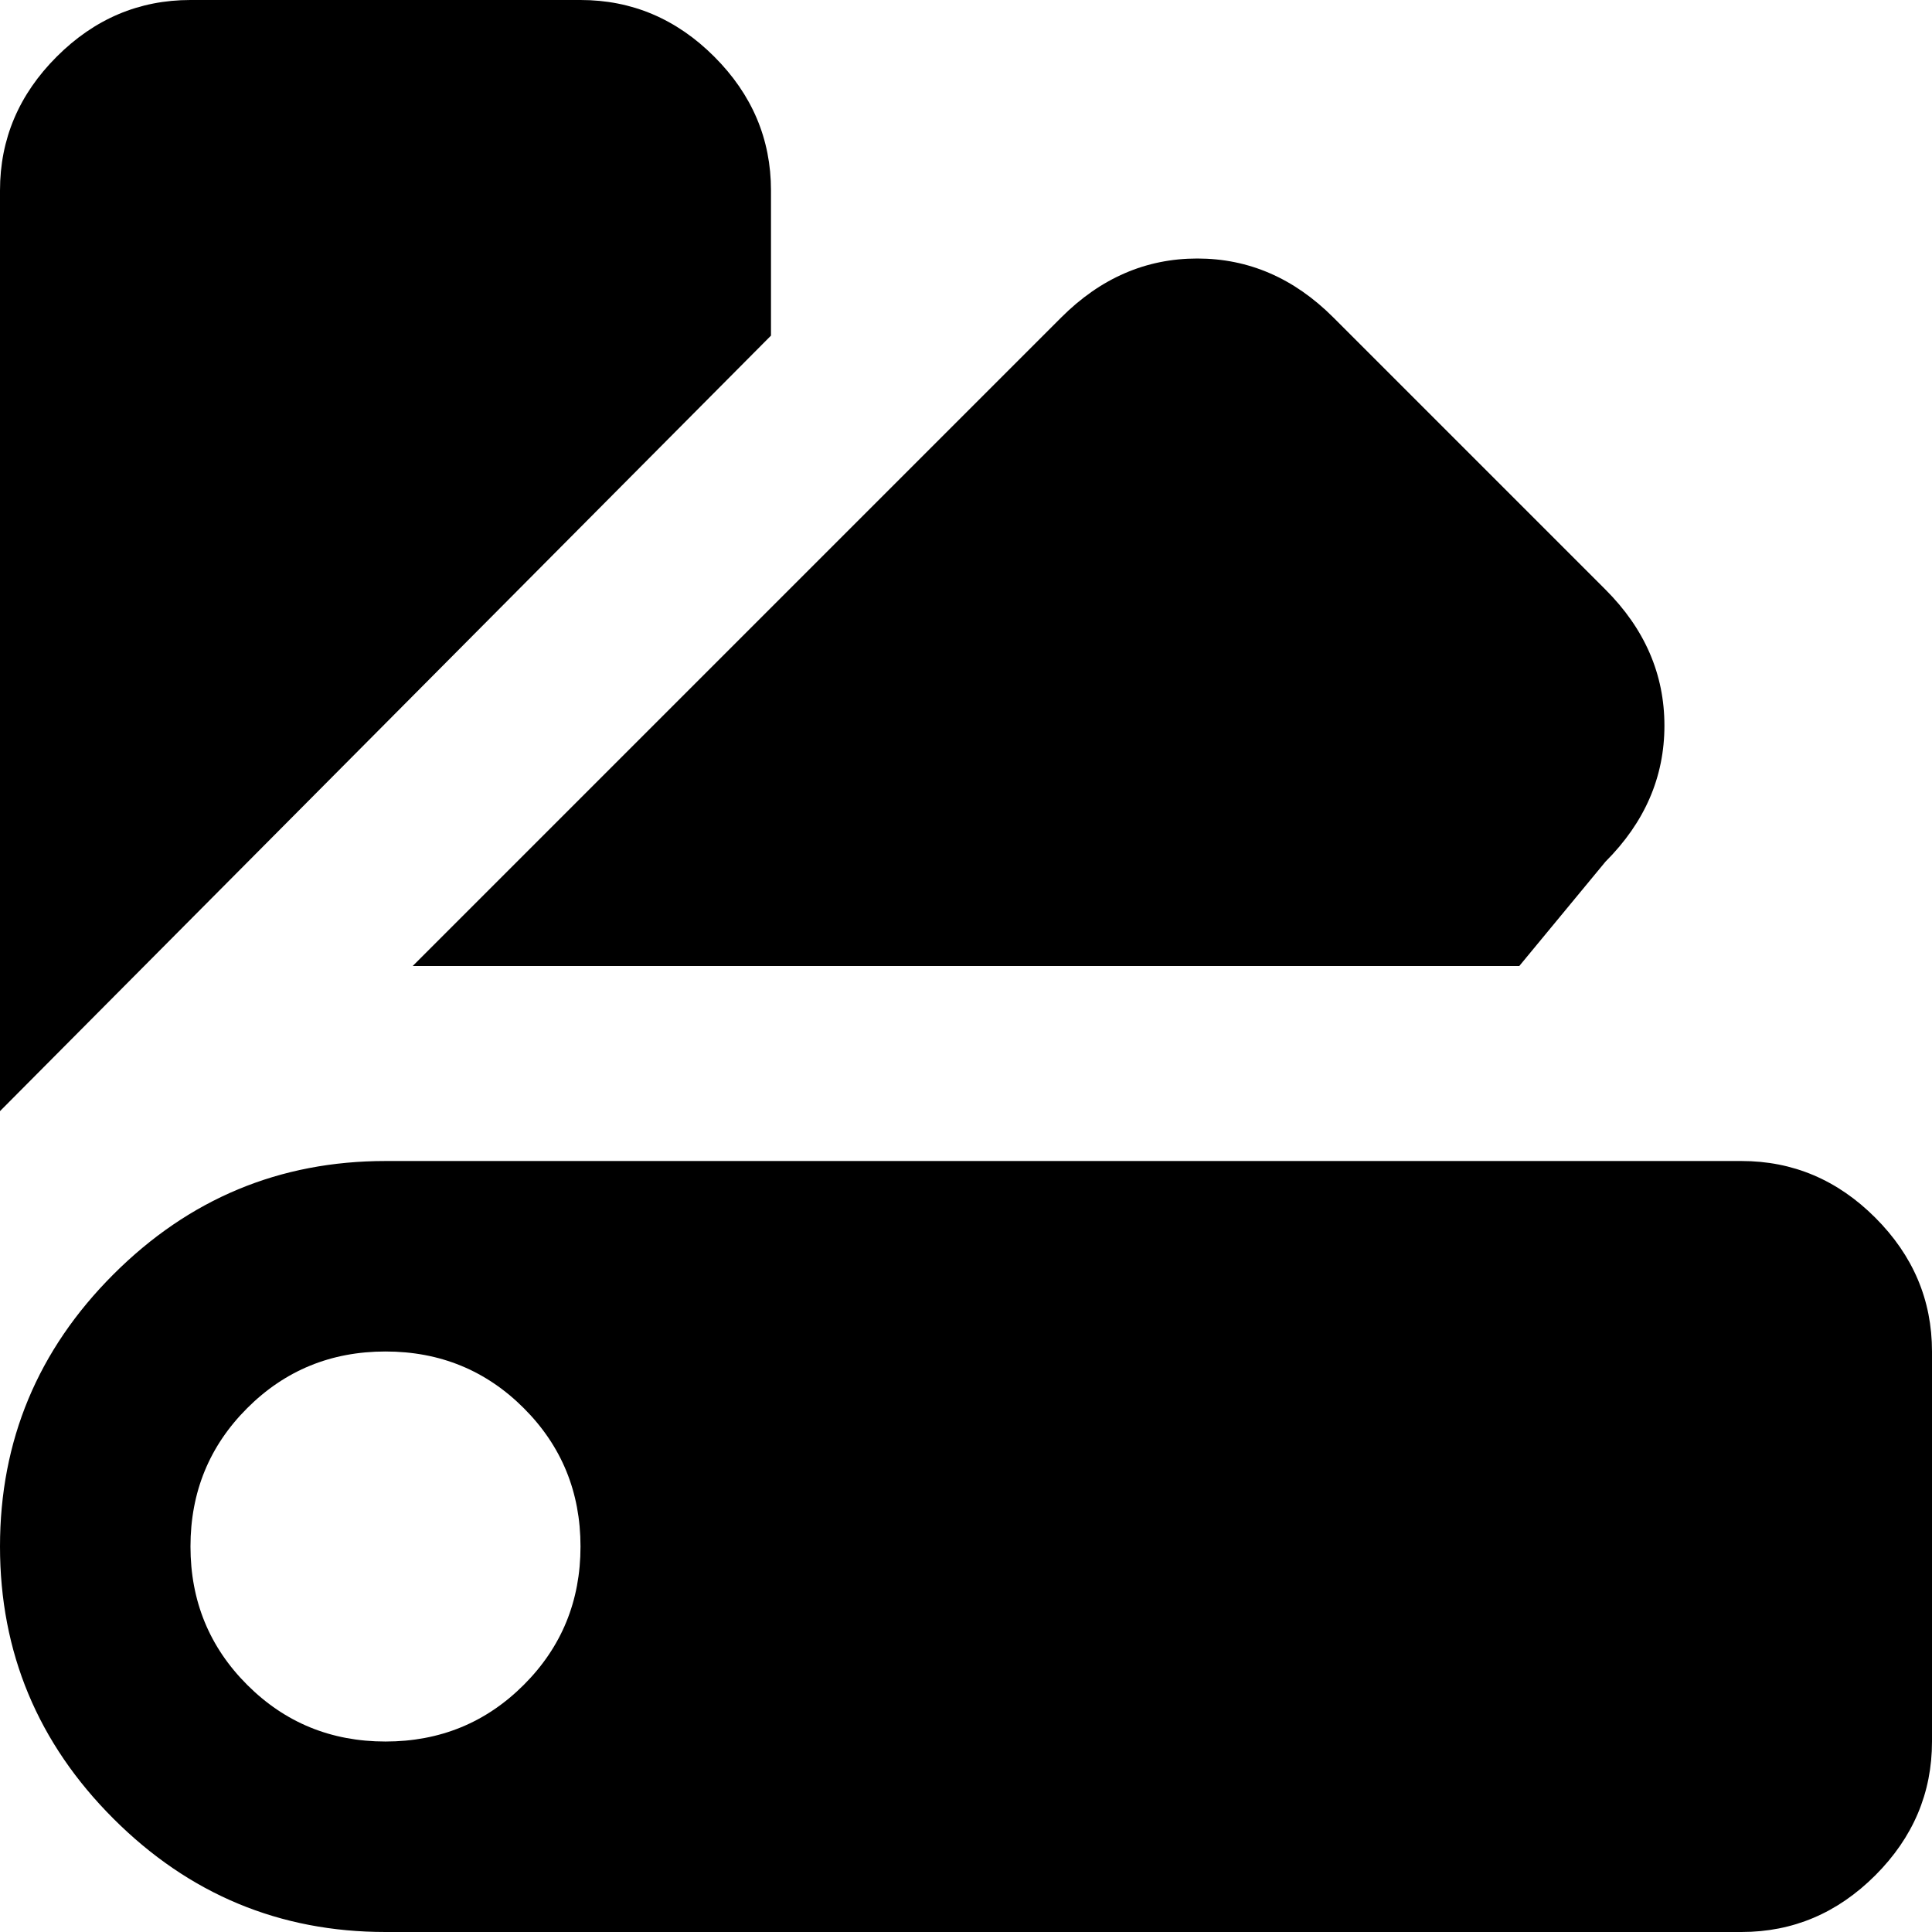 <svg xmlns="http://www.w3.org/2000/svg" viewBox="43 -21 426 426">
      <g transform="scale(1 -1) translate(0 -384)">
        <path d="M427 149H128Q93 149 68.0 124.0Q43 99 43.0 64.0Q43 29 68.0 4.0Q93 -21 128 -21H427Q444 -21 456.5 -8.5Q469 4 469 21V107Q469 124 456.5 136.5Q444 149 427 149ZM128 21Q110 21 97.5 33.5Q85 46 85.0 64.0Q85 82 97.5 94.5Q110 107 128.0 107.0Q146 107 158.5 94.5Q171 82 171.0 64.0Q171 46 158.5 33.5Q146 21 128 21ZM134 192 277 335Q290 348 307.0 348.0Q324 348 337 335L397 275Q410 262 410.0 245.0Q410 228 397 215L378 192ZM43 160V363Q43 380 55.5 392.5Q68 405 85 405H171Q188 405 200.5 392.5Q213 380 213 363V331Z" />
      </g>
    </svg>